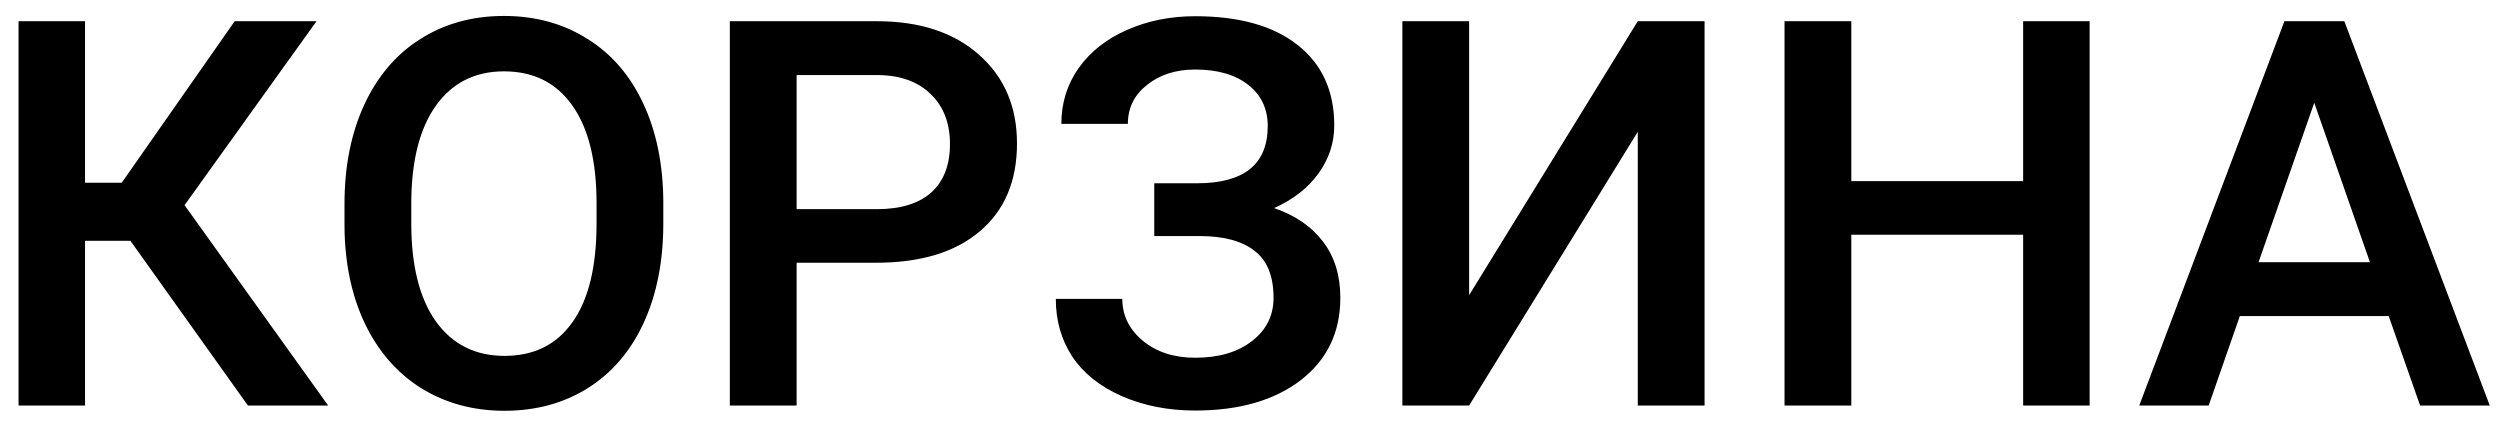 <svg width="74" height="13" viewBox="0 0 74 13" fill="none" xmlns="http://www.w3.org/2000/svg">
<path d="M3.861 7.128H2.517V12.003H0.549V0.628H2.517V5.409H3.603L6.947 0.628H9.369L5.463 6.073L9.713 12.003H7.338L3.861 7.128ZM19.634 6.612C19.634 7.727 19.442 8.706 19.056 9.55C18.671 10.389 18.119 11.034 17.4 11.488C16.687 11.935 15.864 12.159 14.931 12.159C14.009 12.159 13.187 11.935 12.463 11.488C11.744 11.034 11.187 10.391 10.791 9.558C10.4 8.724 10.202 7.763 10.197 6.675V6.034C10.197 4.925 10.392 3.946 10.783 3.097C11.179 2.248 11.733 1.599 12.447 1.152C13.166 0.698 13.989 0.472 14.916 0.472C15.843 0.472 16.663 0.696 17.377 1.144C18.095 1.586 18.65 2.227 19.041 3.066C19.431 3.899 19.629 4.87 19.634 5.98V6.612ZM17.658 6.019C17.658 4.758 17.418 3.792 16.939 3.12C16.465 2.448 15.791 2.112 14.916 2.112C14.062 2.112 13.392 2.448 12.908 3.12C12.429 3.787 12.184 4.732 12.174 5.956V6.612C12.174 7.862 12.416 8.829 12.9 9.511C13.39 10.193 14.067 10.534 14.931 10.534C15.806 10.534 16.478 10.201 16.947 9.534C17.421 8.868 17.658 7.894 17.658 6.612V6.019ZM23.58 7.777V12.003H21.603V0.628H25.955C27.226 0.628 28.233 0.959 28.978 1.62C29.728 2.282 30.103 3.157 30.103 4.245C30.103 5.36 29.736 6.227 29.002 6.847C28.273 7.467 27.249 7.777 25.931 7.777H23.58ZM23.58 6.191H25.955C26.658 6.191 27.194 6.027 27.564 5.698C27.934 5.365 28.119 4.886 28.119 4.261C28.119 3.646 27.931 3.157 27.556 2.792C27.181 2.422 26.666 2.232 26.009 2.222H23.58V6.191ZM37.525 3.73C37.525 3.219 37.332 2.813 36.947 2.511C36.562 2.209 36.038 2.058 35.377 2.058C34.809 2.058 34.335 2.209 33.955 2.511C33.575 2.808 33.385 3.193 33.385 3.667H31.416C31.416 3.047 31.588 2.495 31.931 2.011C32.275 1.527 32.752 1.152 33.361 0.886C33.97 0.615 34.642 0.48 35.377 0.48C36.679 0.48 37.689 0.763 38.408 1.331C39.132 1.899 39.494 2.693 39.494 3.714C39.494 4.23 39.338 4.704 39.025 5.136C38.713 5.568 38.275 5.909 37.713 6.159C38.348 6.378 38.832 6.711 39.166 7.159C39.504 7.602 39.674 8.154 39.674 8.816C39.674 9.836 39.283 10.649 38.502 11.253C37.72 11.852 36.679 12.152 35.377 12.152C34.575 12.152 33.848 12.008 33.197 11.722C32.551 11.435 32.064 11.045 31.736 10.55C31.413 10.055 31.252 9.487 31.252 8.847H33.22C33.22 9.336 33.424 9.75 33.83 10.089C34.236 10.422 34.752 10.589 35.377 10.589C36.075 10.589 36.635 10.425 37.056 10.097C37.483 9.769 37.697 9.342 37.697 8.816C37.697 8.175 37.51 7.711 37.135 7.425C36.765 7.133 36.22 6.987 35.502 6.987H34.166V5.425H35.431C36.827 5.425 37.525 4.86 37.525 3.73ZM48.478 0.628H50.455V12.003H48.478V3.902L43.486 12.003H41.51V0.628H43.486V8.737L48.478 0.628ZM61.853 12.003H59.885V6.948H54.799V12.003H52.822V0.628H54.799V5.362H59.885V0.628H61.853V12.003ZM70.705 9.355H66.299L65.377 12.003H63.322L67.619 0.628H69.392L73.697 12.003H71.635L70.705 9.355ZM66.853 7.761H70.15L68.502 3.042L66.853 7.761Z" fill="black"/>
</svg>
